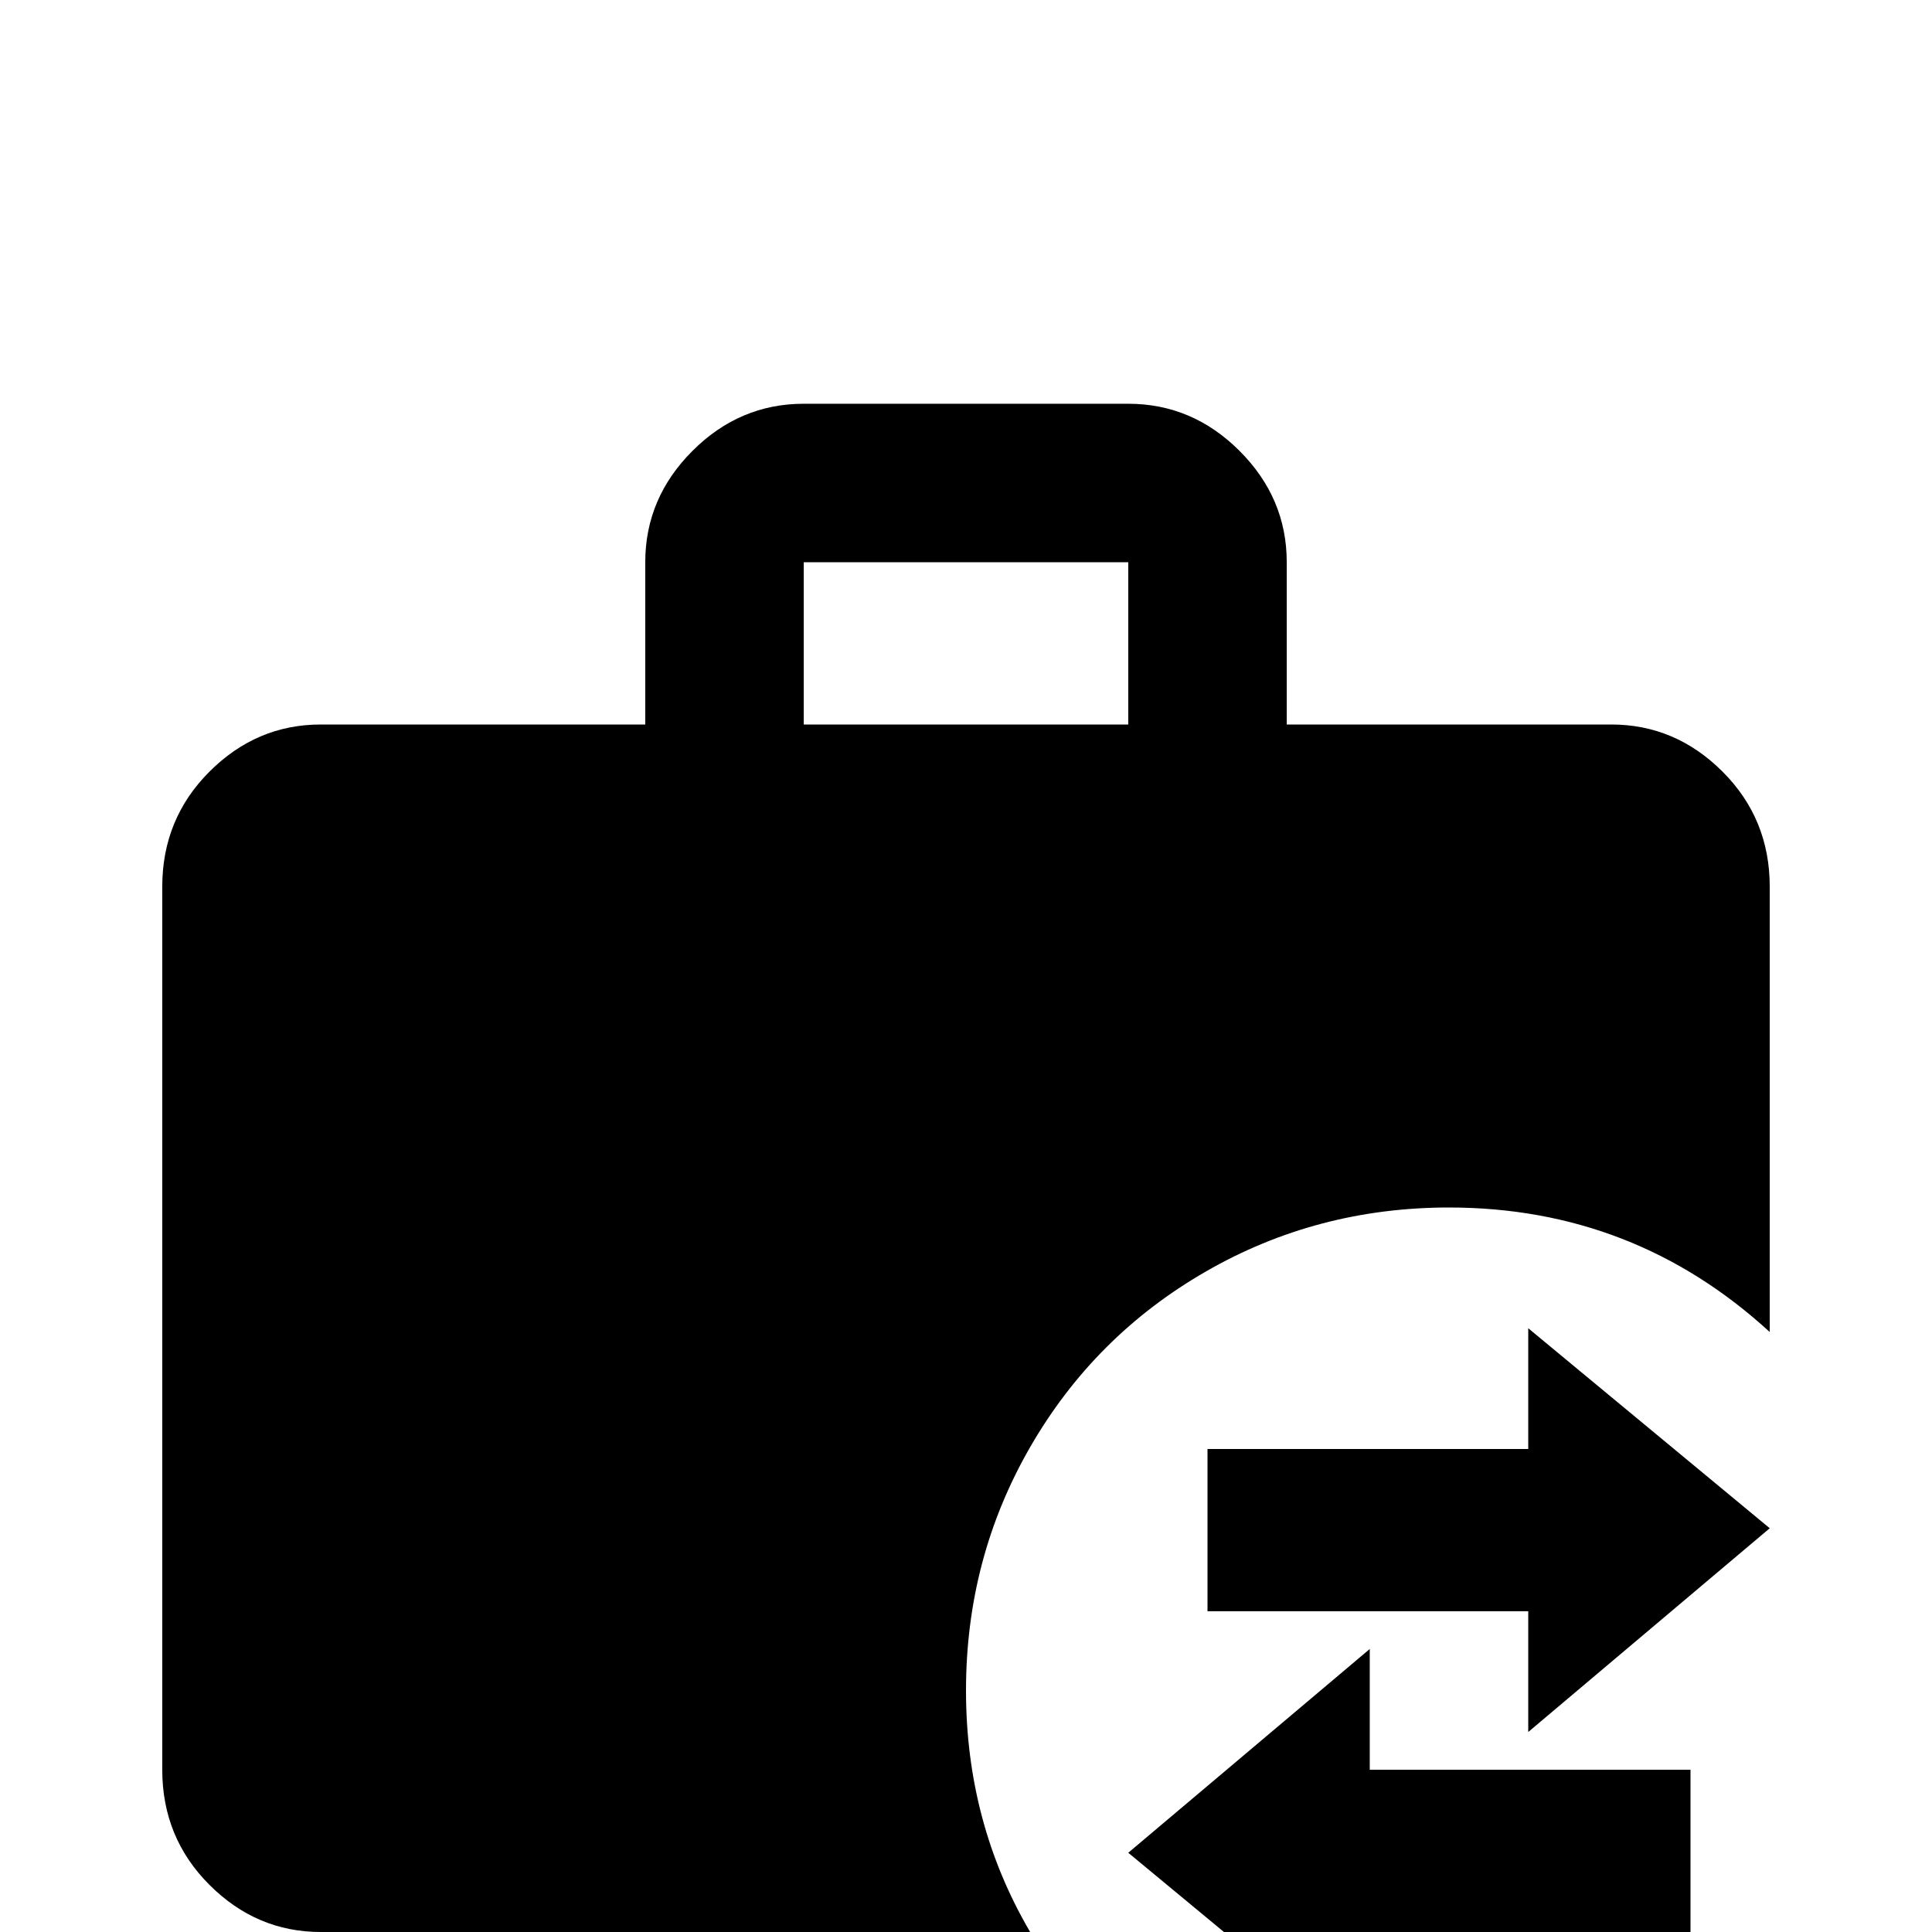 <svg xmlns="http://www.w3.org/2000/svg" viewBox="0 -512 512 512">
	<path fill="#000000" d="M213 -405H299Q316 -405 328.5 -392.5Q341 -380 341 -363V-320H427Q444 -320 456.5 -307.5Q469 -295 469 -277V-159Q433 -192 384 -192Q349 -192 319.5 -175Q290 -158 273 -128.5Q256 -99 256 -64Q256 -29 273 0H85Q68 0 55.5 -12.5Q43 -25 43 -43V-277Q43 -295 55.5 -307.5Q68 -320 85 -320H171V-363Q171 -380 183.5 -392.5Q196 -405 213 -405ZM299 -320V-363H213V-320ZM405 -53V-85H320V-128H405V-160L469 -107ZM363 -43H448V0H363V32L299 -21L363 -75Z"/>
</svg>
